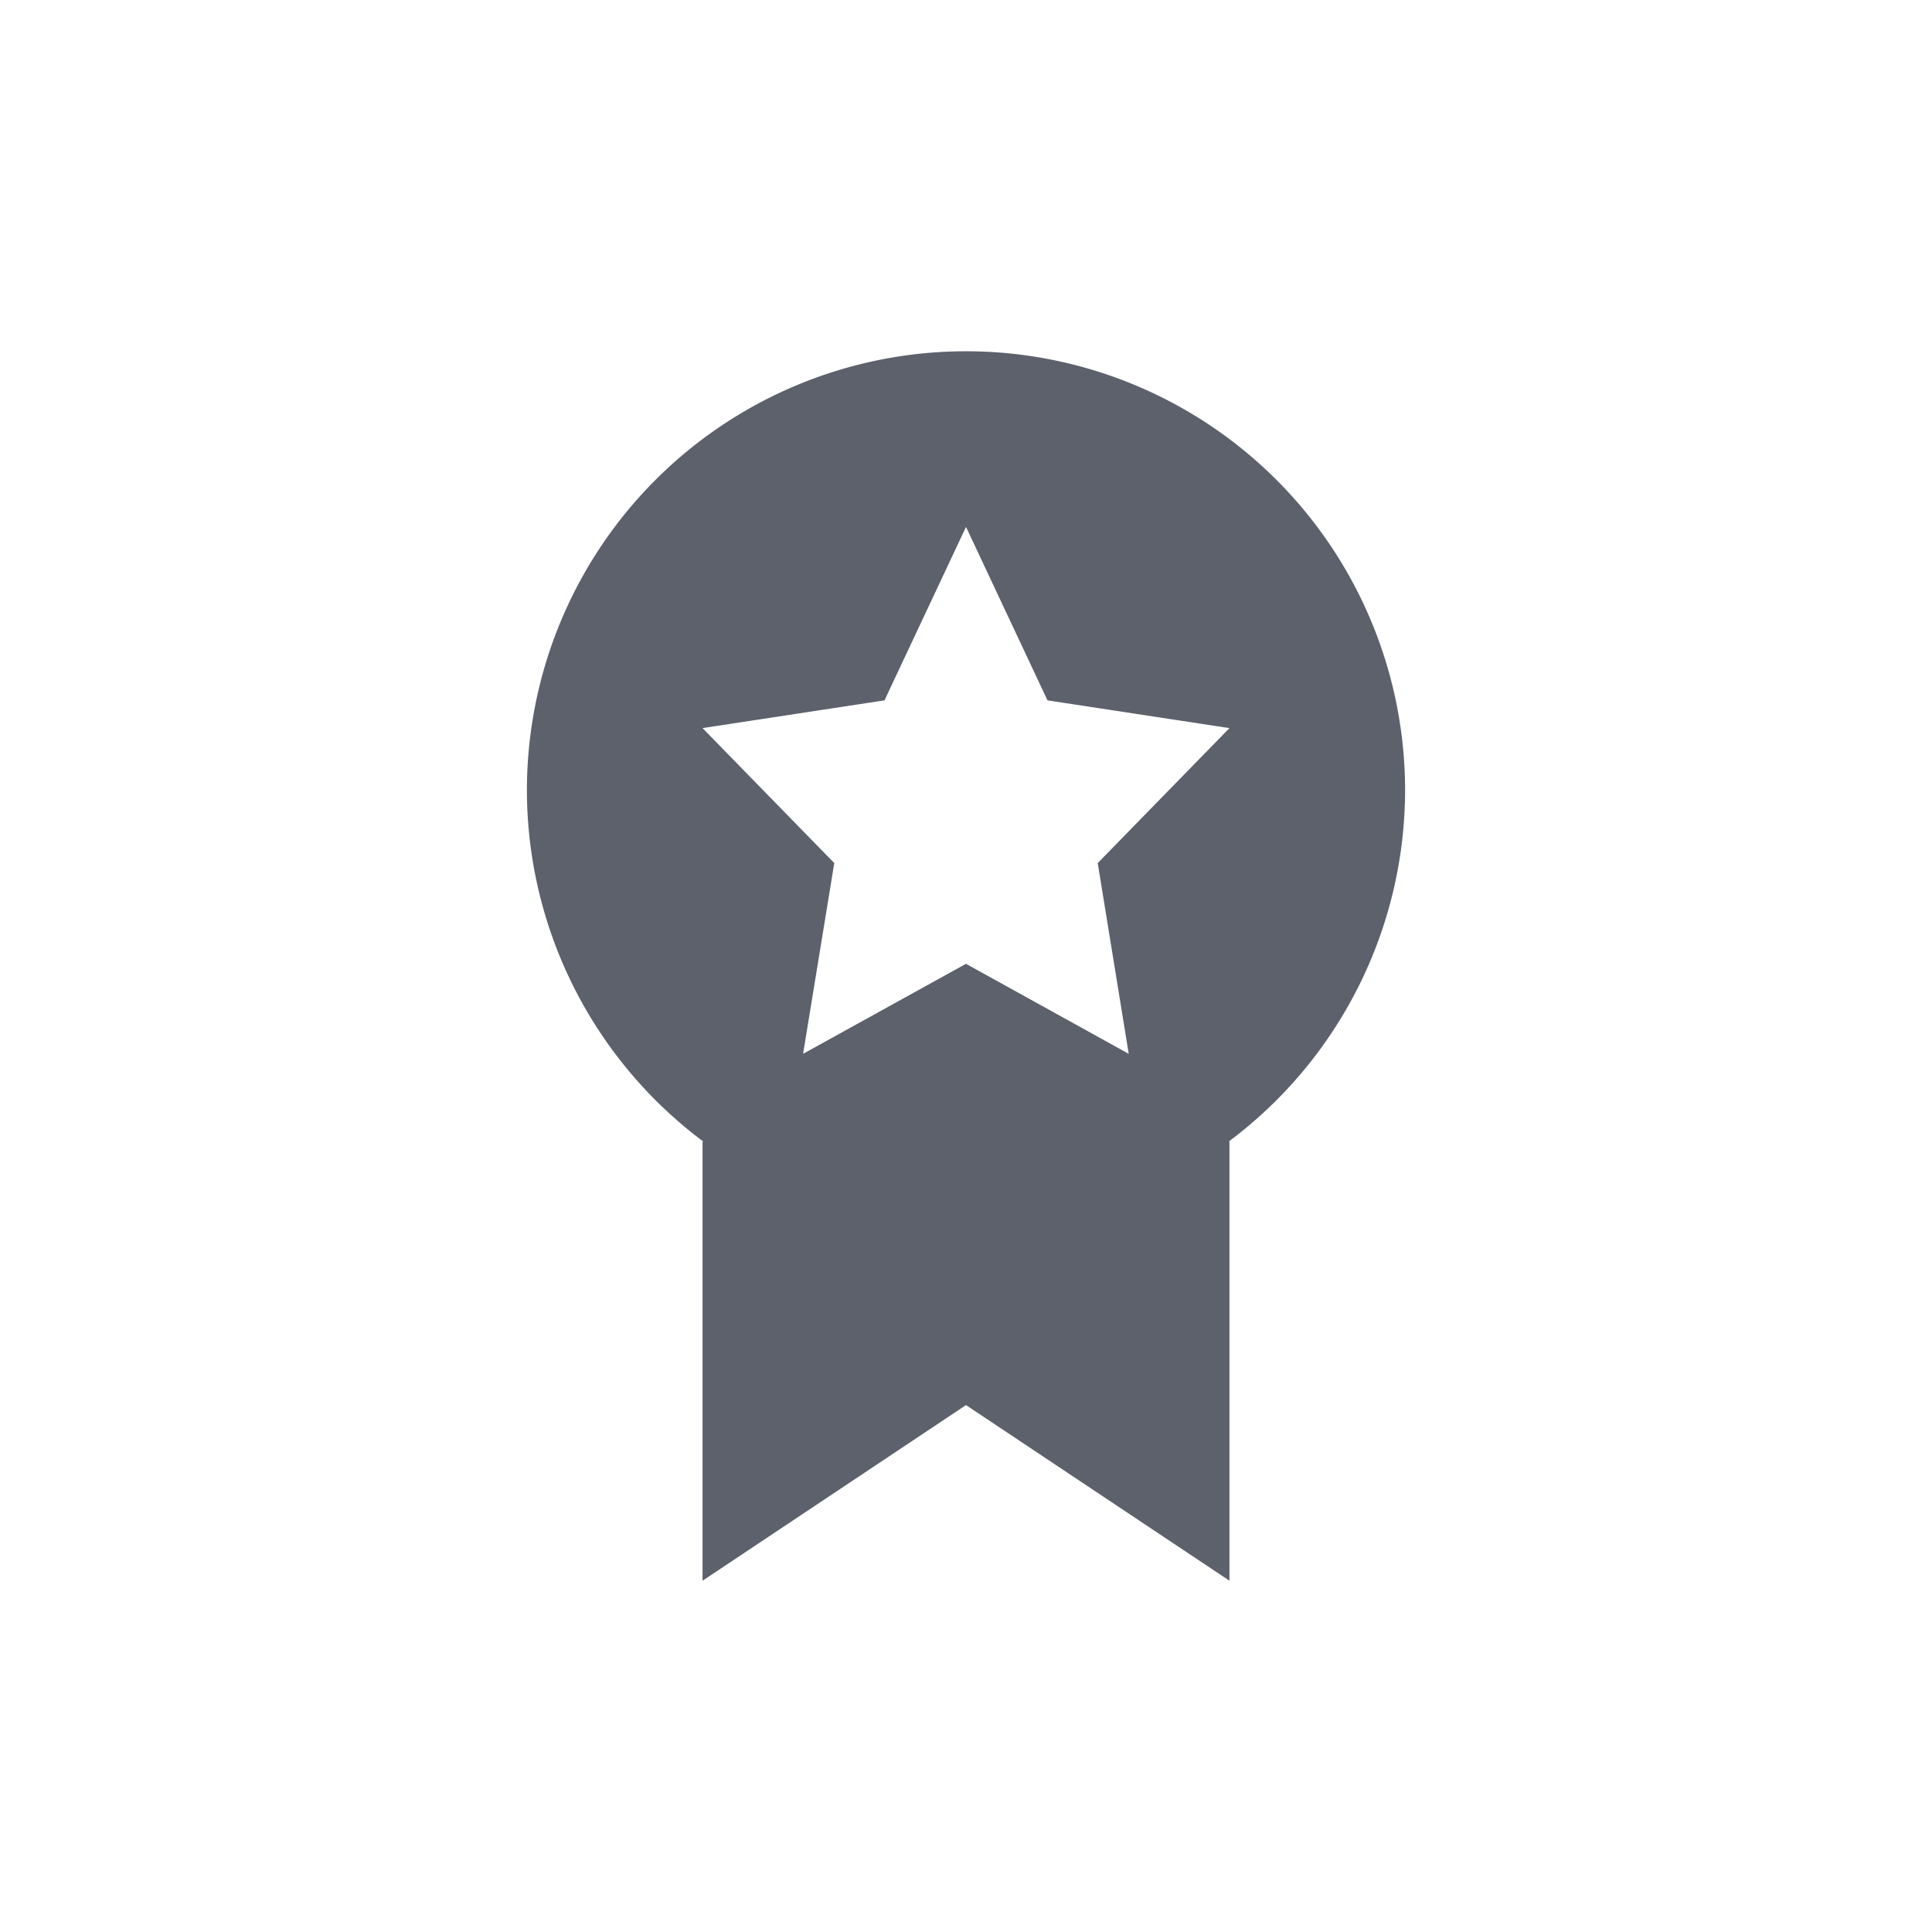 <svg height="22" viewBox="0 0 22 22" width="22" xmlns="http://www.w3.org/2000/svg"><path d="m8 1a5 5 0 0 0 -5 5 5 5 0 0 0 2.01 4h-.01v5l3-2 3 2v-5h-.01a5 5 0 0 0 2.01-4 5 5 0 0 0 -5-5zm0 2 .928 1.975 2.072.316-1.5 1.537.353 2.172-1.853-1.025-1.855 1.025.355-2.172-1.5-1.537 2.072-.316z" fill="#5c616c" transform="translate(3 3)"/></svg>